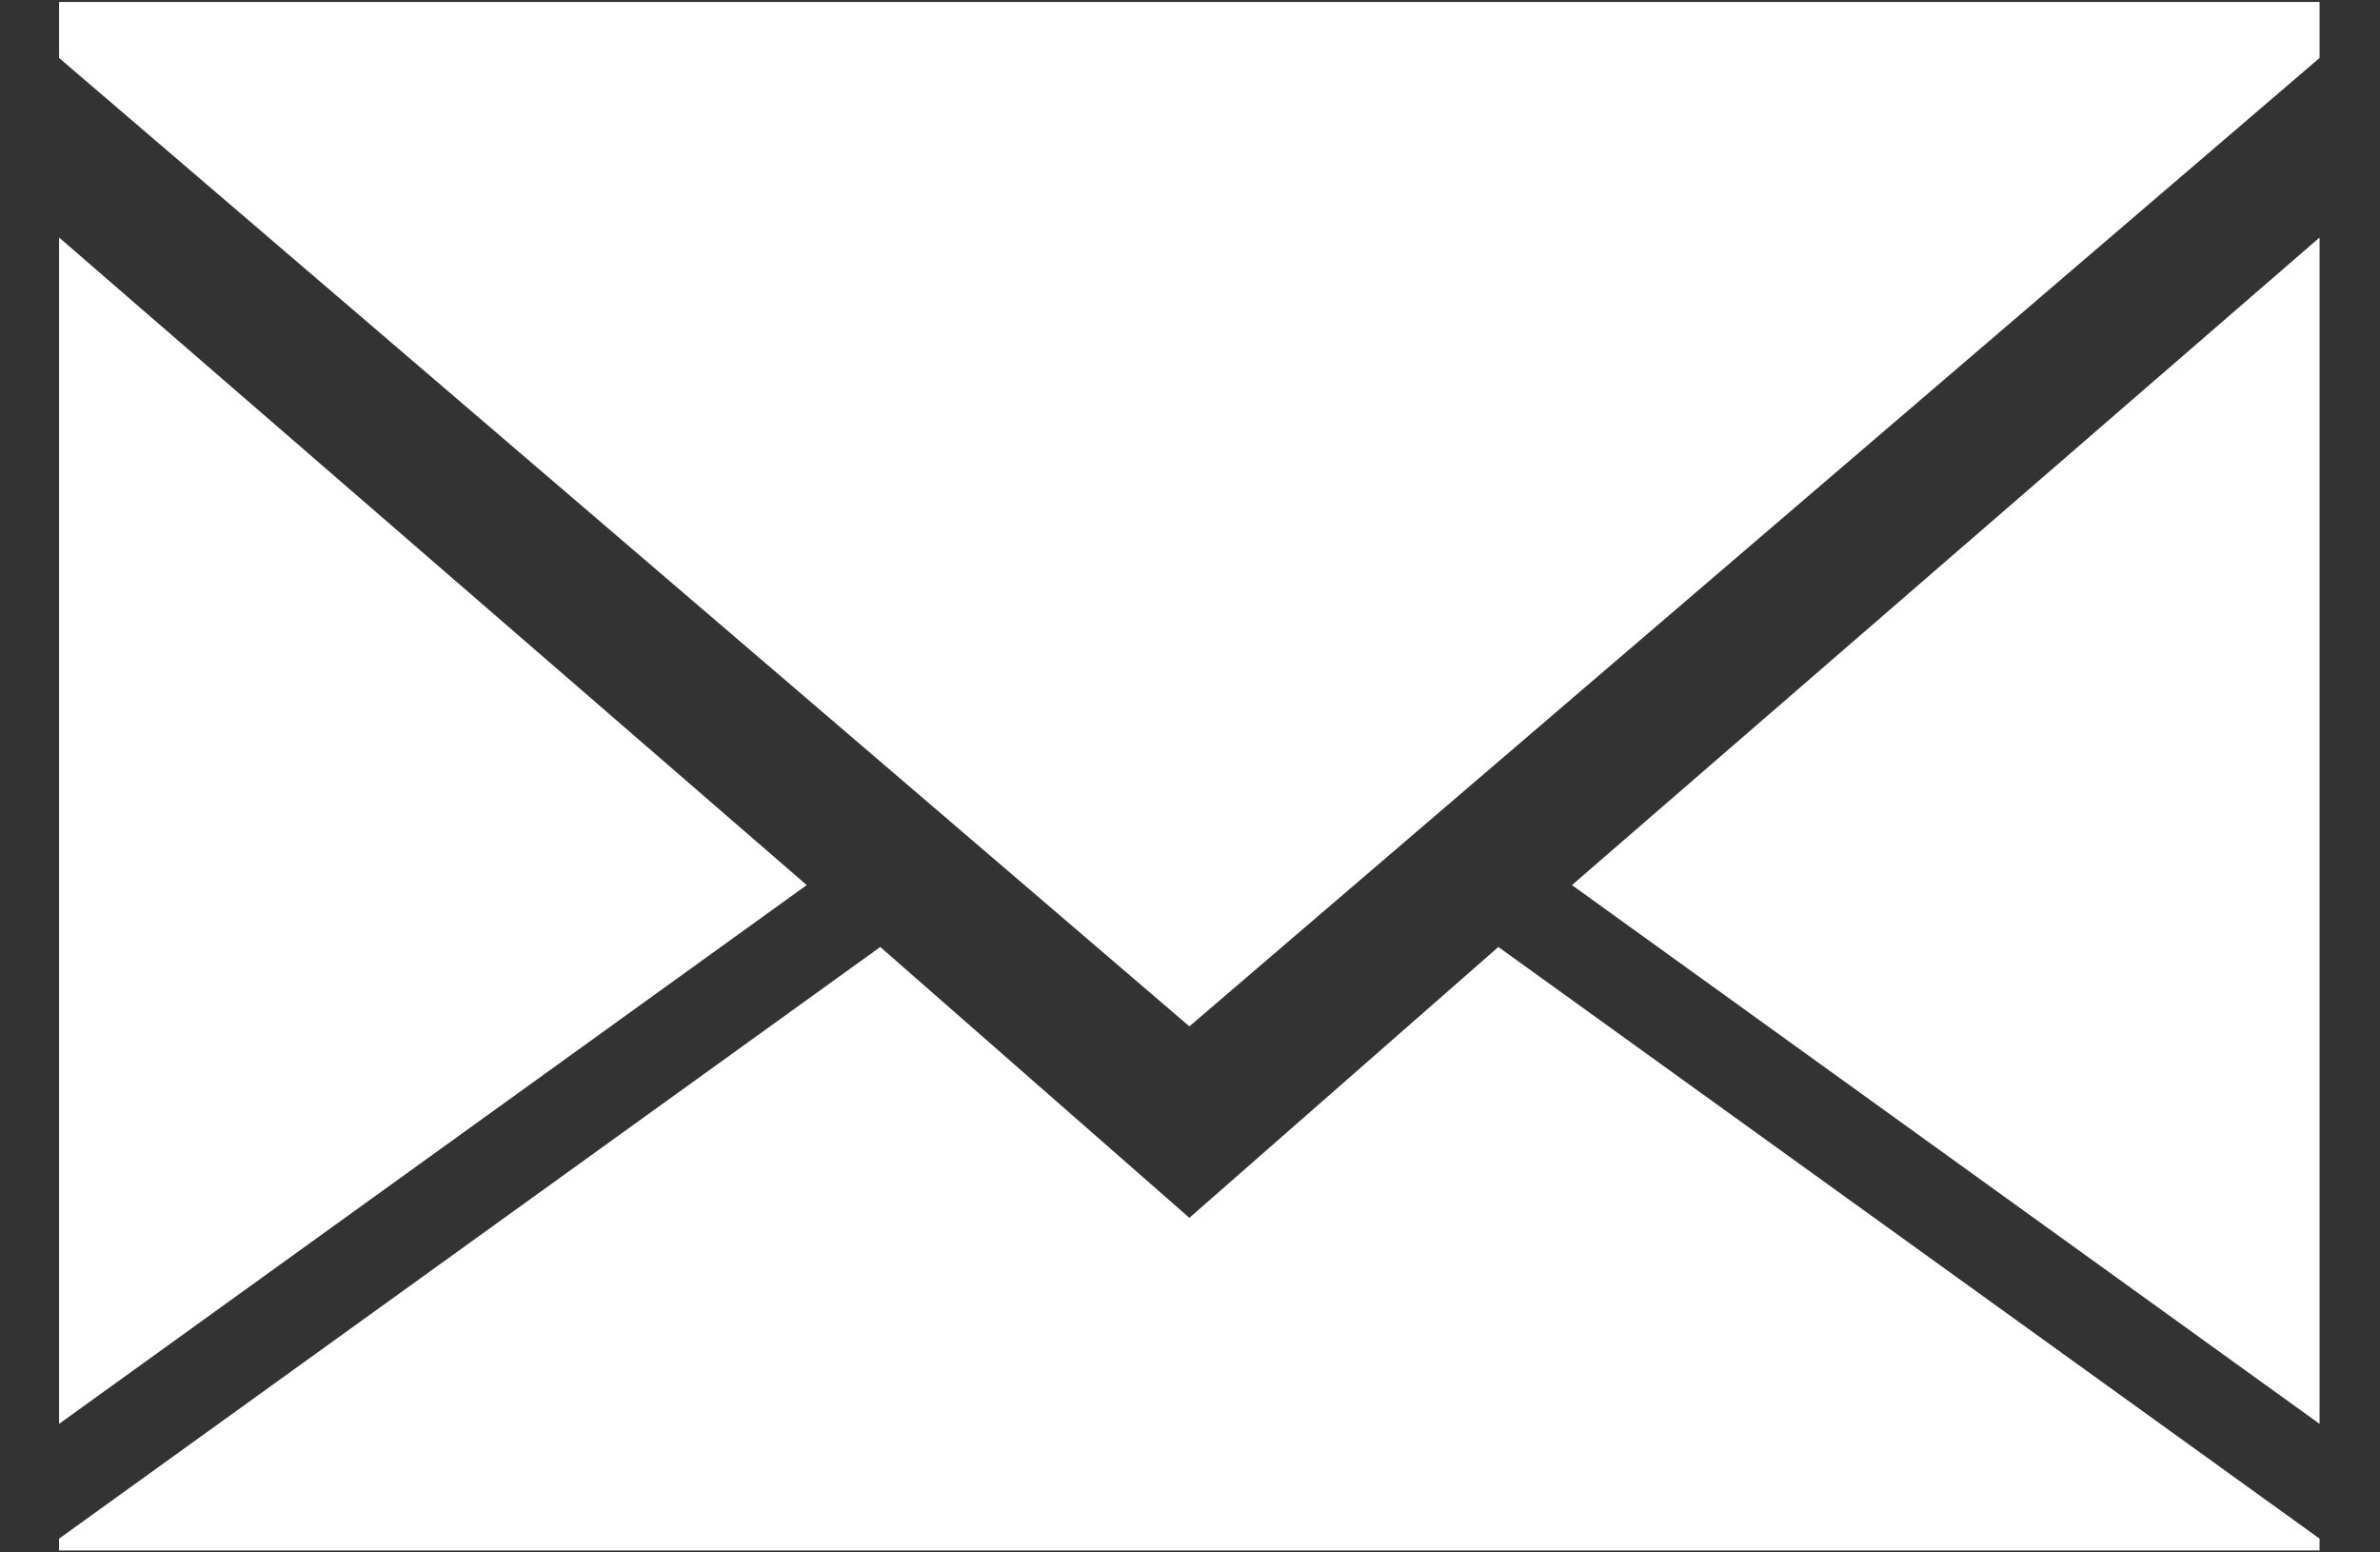 <svg width="23" height="15" viewBox="0 0 23 15" fill="none" xmlns="http://www.w3.org/2000/svg">
<rect x="0" y="0" width="23" height="15" fill="#333333" stroke="none"/>
<g clip-path="url(#clip0_8_543)">
<path d="M22.416 0.56L11.494 9.917L0.571 0.56V0.019H22.416V0.56ZM22.416 13.758L15.191 8.552L22.416 2.295V13.758ZM0.571 2.295L7.796 8.552L0.571 13.758V2.295ZM11.494 11.767L14.48 9.15L22.416 14.867V14.981H0.571V14.867L8.507 9.15L11.494 11.767Z" fill="white"/>
</g>
<defs>
<clipPath id="clip0_8_543">
<rect width="21.845" height="15" fill="white" transform="translate(0.571)"/>
</clipPath>
</defs>
</svg>
